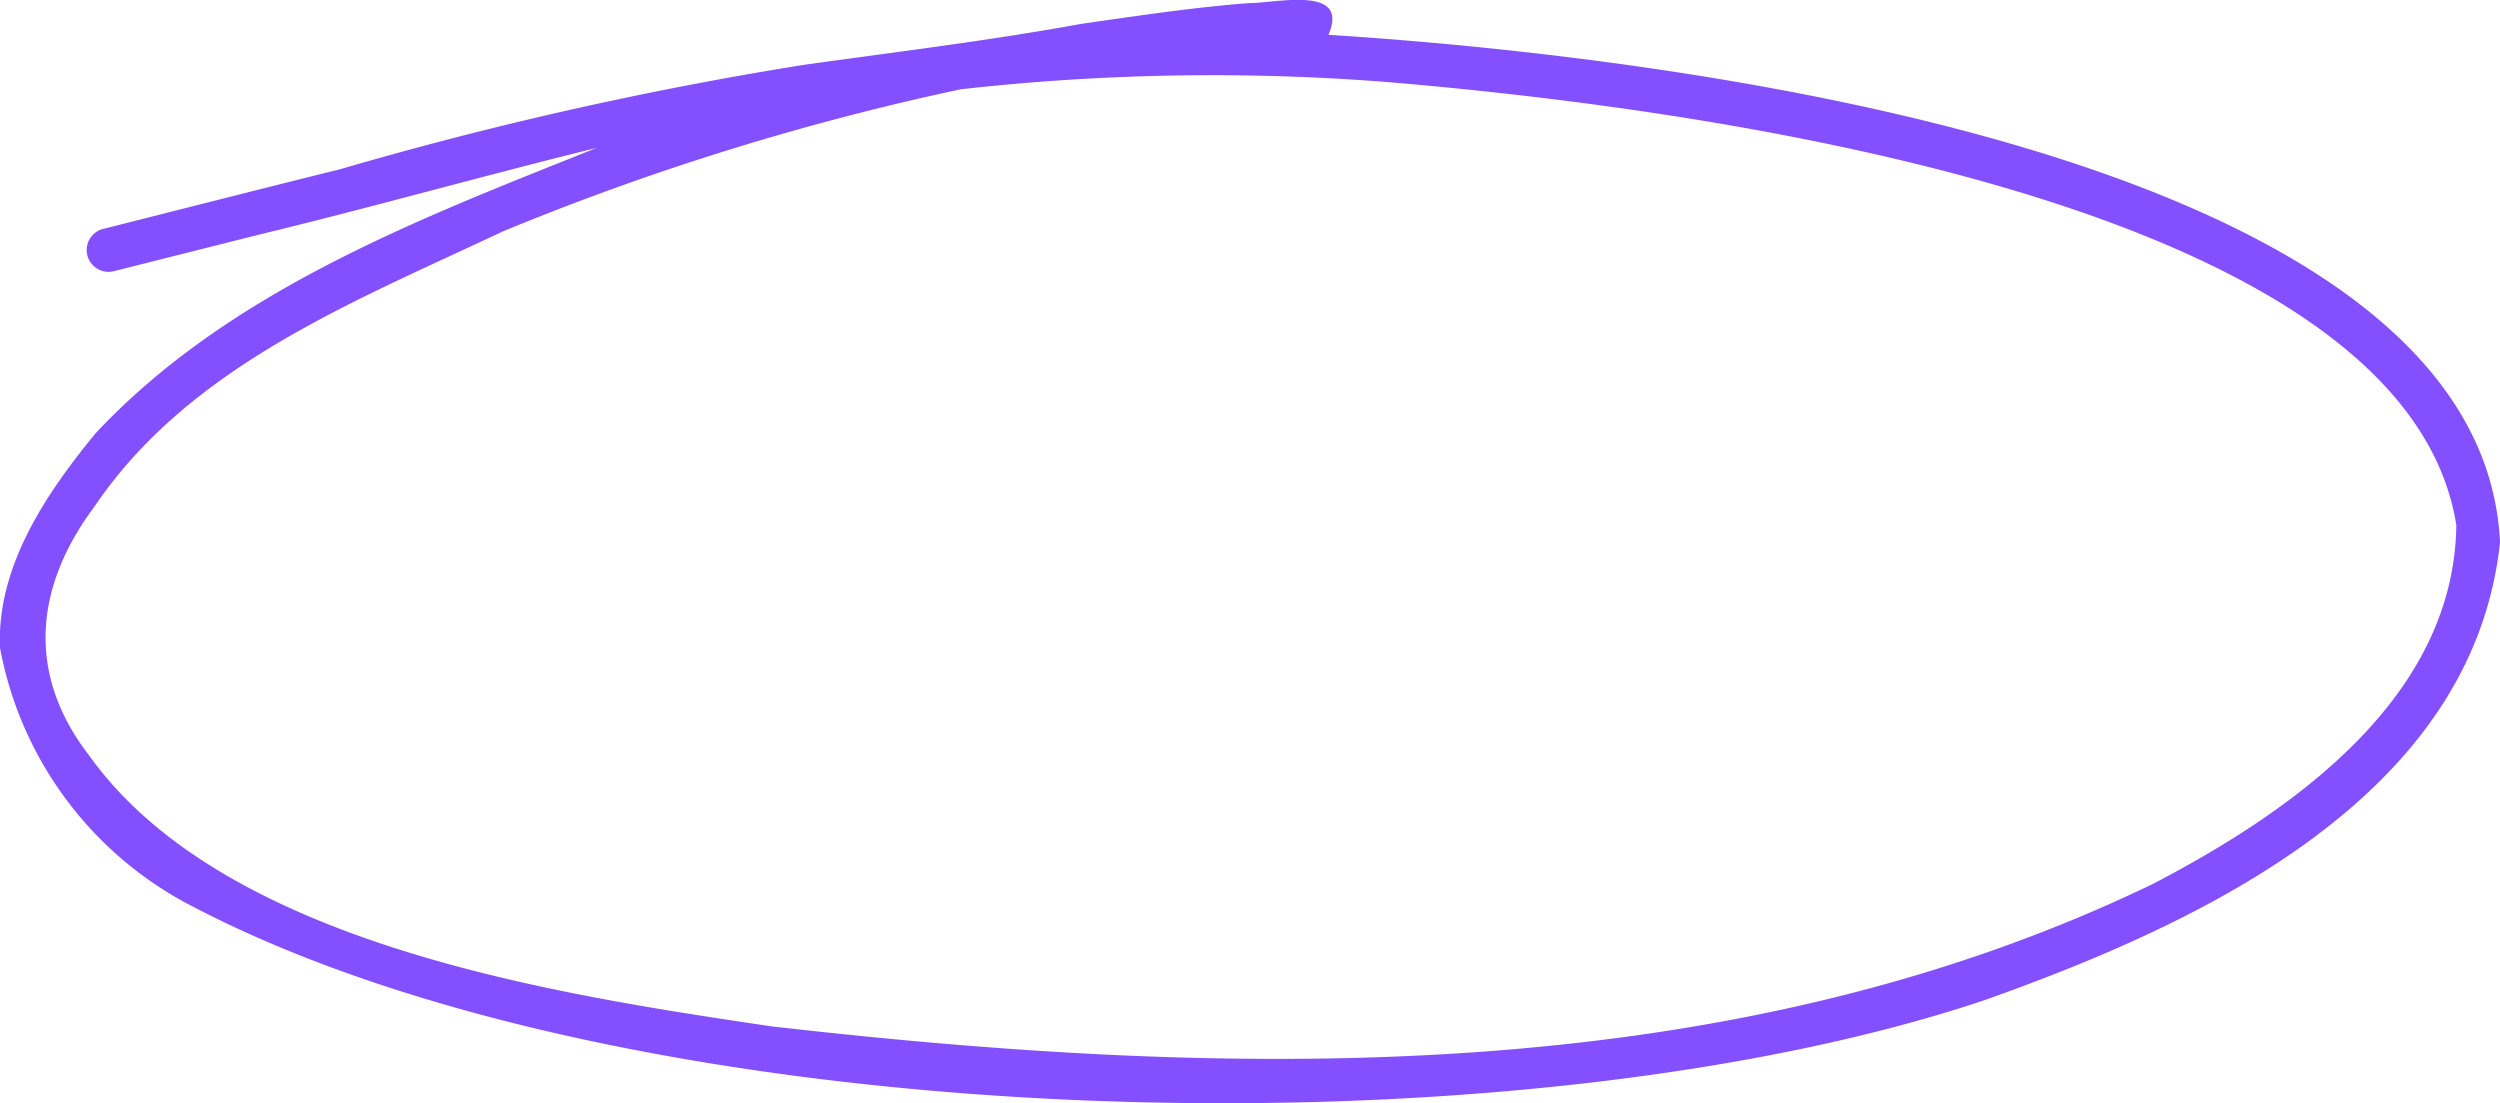 <svg xmlns="http://www.w3.org/2000/svg" xmlns:xlink="http://www.w3.org/1999/xlink" width="62.559" height="27.606" viewBox="0 0 62.559 27.606">
  <defs>
    <clipPath id="clip-path">
      <rect id="Rectangle_69487" data-name="Rectangle 69487" width="62.559" height="27.606" fill="none"/>
    </clipPath>
  </defs>
  <g id="Group_89705" data-name="Group 89705" transform="translate(-913 -1954)">
    <g id="Group_89661" data-name="Group 89661" transform="translate(913 1954)">
      <g id="Group_89660" data-name="Group 89660" transform="translate(0 0)" clip-path="url(#clip-path)">
        <path id="Path_101468" data-name="Path 101468" d="M62.559,13.577c-.685,6.381-7.5,9.527-12.874,11.442-11.863,3.993-33.911,3.5-45.032-2.424A9.144,9.144,0,0,1,0,16.21c-.084-2.033,1.15-3.856,2.39-5.365C5.717,7.286,10.5,5.47,14.934,3.7c-2.848.7-5.669,1.5-8.52,2.188l-3.573.9a.546.546,0,0,1-.29-1.052c1.985-.5,3.969-1.008,5.957-1.5A94.975,94.975,0,0,1,20.1,1.625C22.418,1.3,24.737,1.021,27.04.6c1.4-.2,2.8-.414,4.214-.522.688,0,2.532-.456,1.988.793,7.7.487,28.839,2.776,29.318,12.7m-1.093-.427C60.147,4.827,41.553,2.621,34.615,2.045a56.3,56.3,0,0,0-10.577.19A66.273,66.273,0,0,0,12.591,5.787C8.871,7.546,4.743,9.152,2.361,12.681.872,14.674.652,16.853,2.219,18.889c3.373,4.738,11.657,5.989,17.093,6.795,11.557,1.322,23.9,1.588,34.578-3.573,3.476-1.816,7.516-4.639,7.576-8.96" transform="translate(0 0)" fill="#8450ff"/>
      </g>
    </g>
  </g>
</svg>
